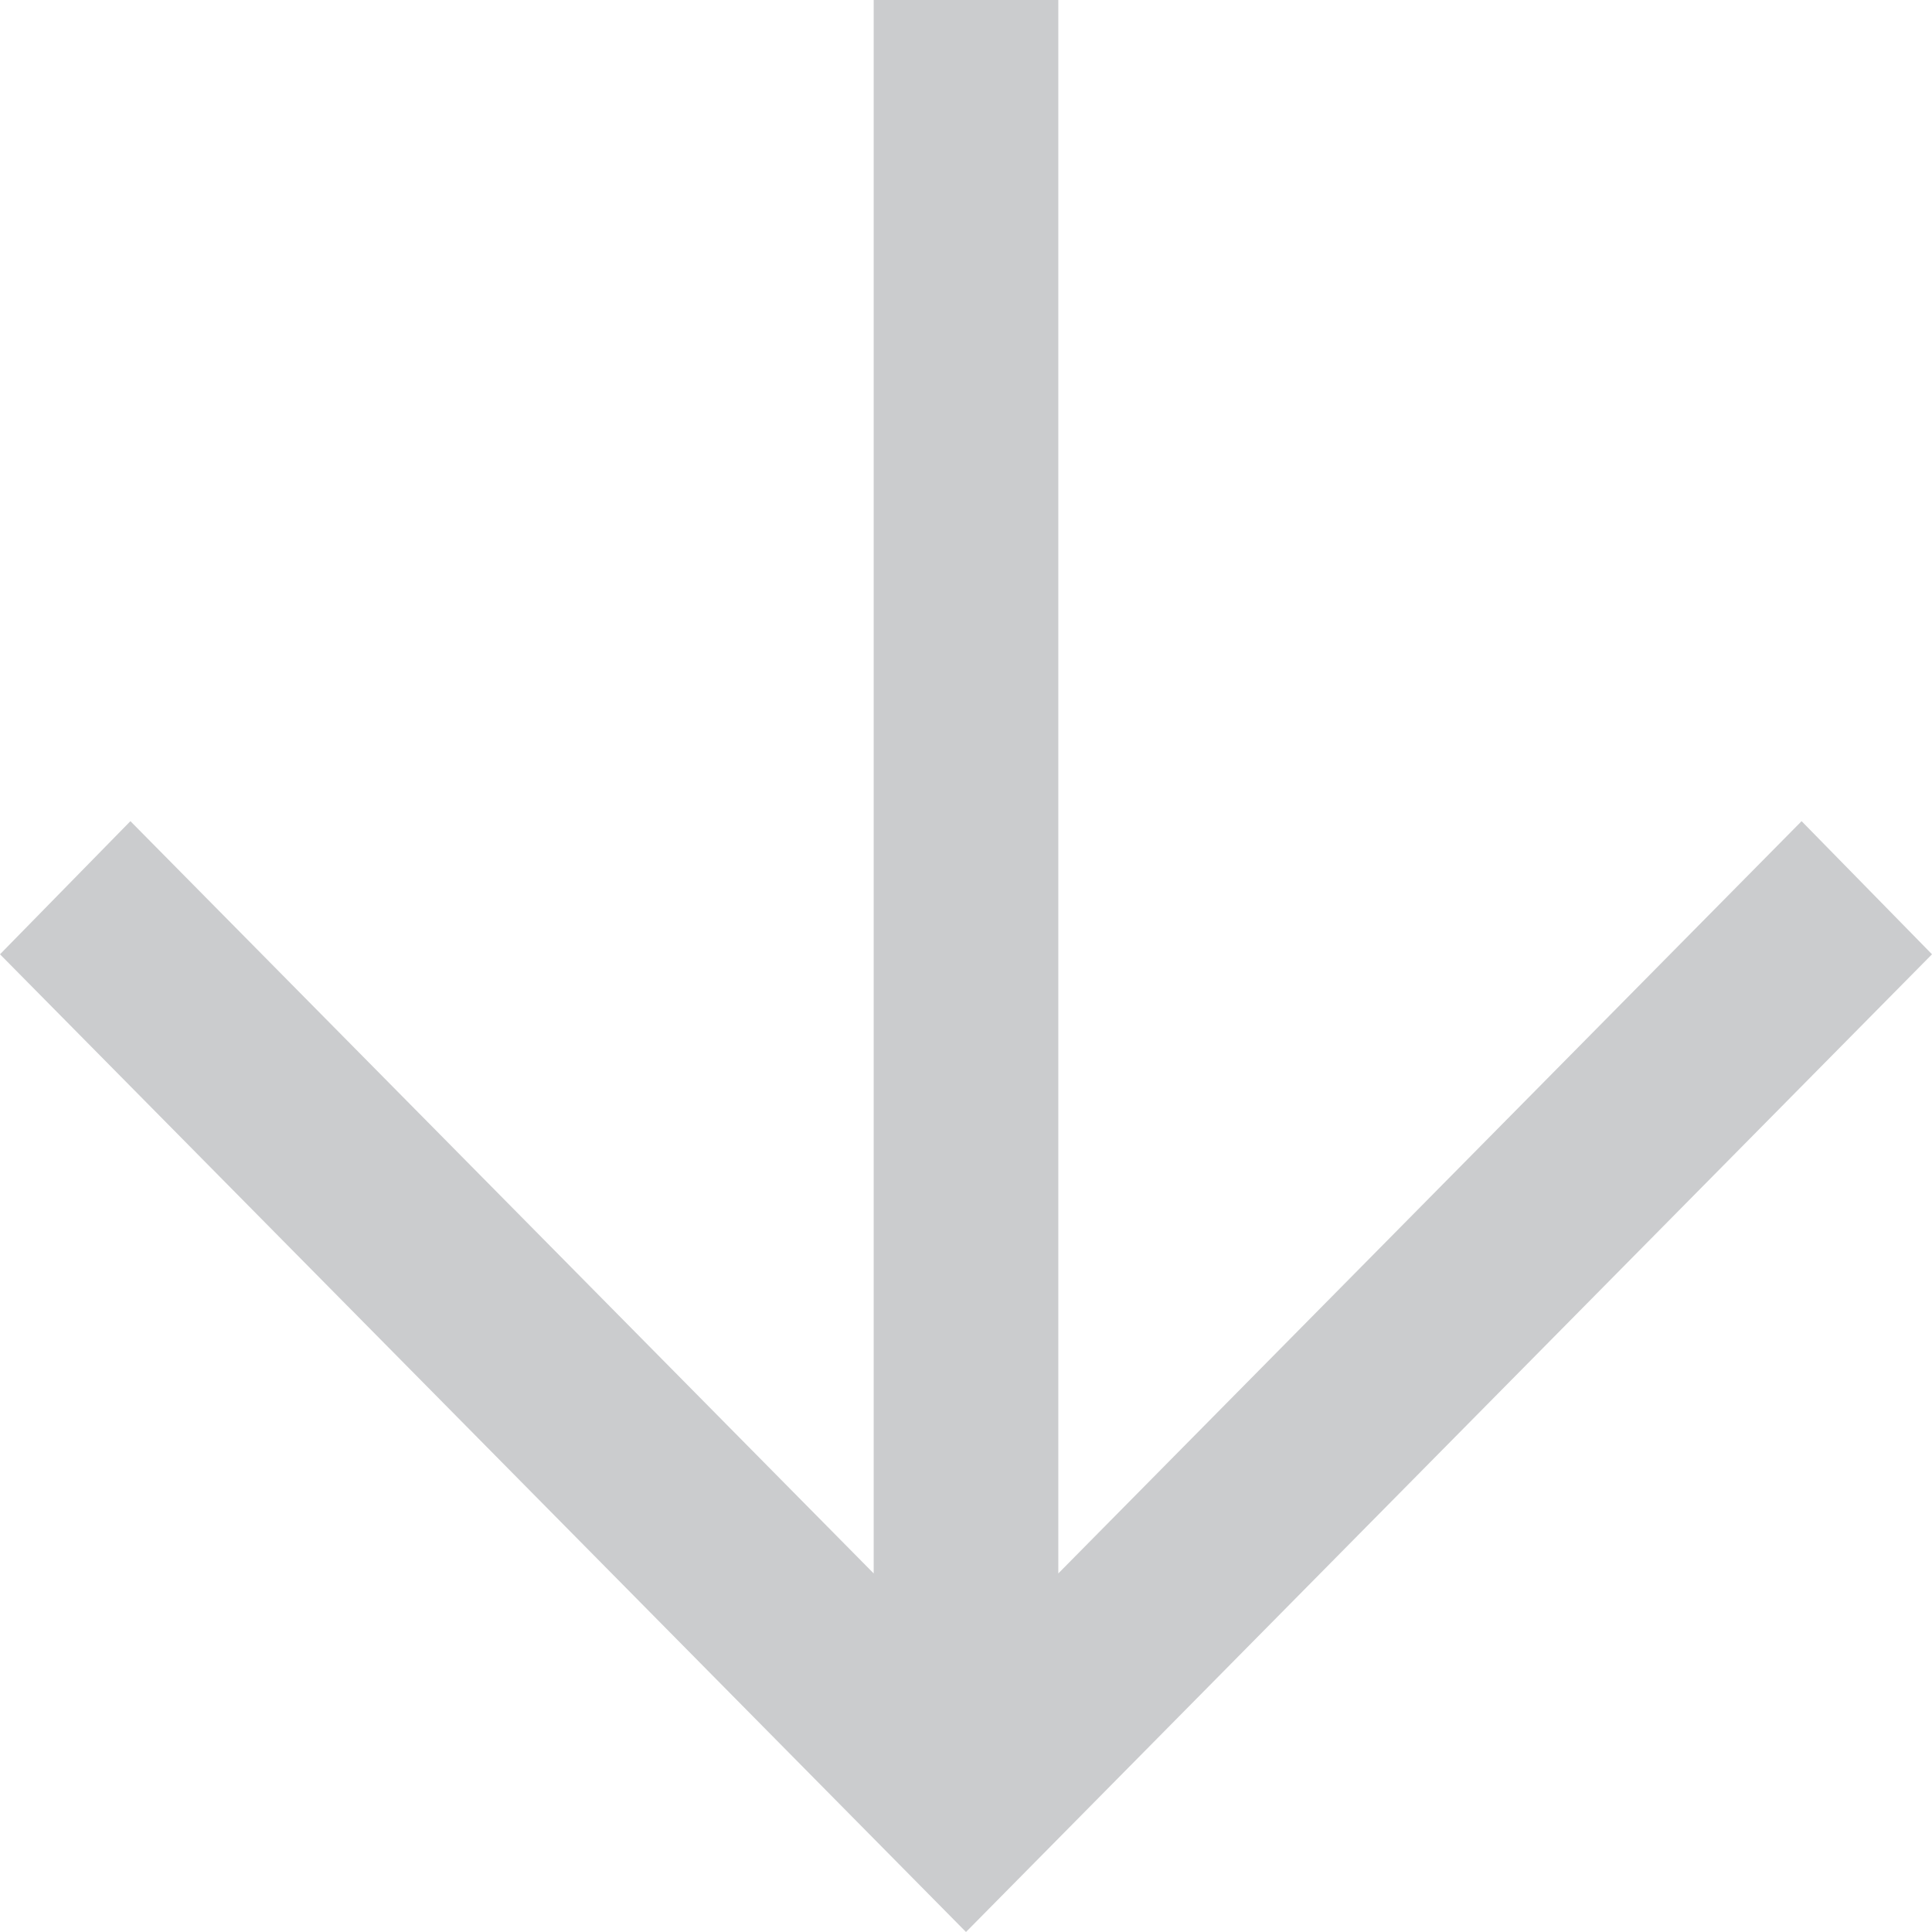 <svg width="32" height="32" viewBox="0 0 32 32" fill="none" xmlns="http://www.w3.org/2000/svg">
<path d="M32 15.806L16 32L-4.01284e-07 15.806L2.16 13.601L14.471 26.061L14.471 -7.66229e-07L17.529 -6.32536e-07L17.529 26.061L29.84 13.601L32 15.806Z" fill="#CBCCCE"/>
</svg>
